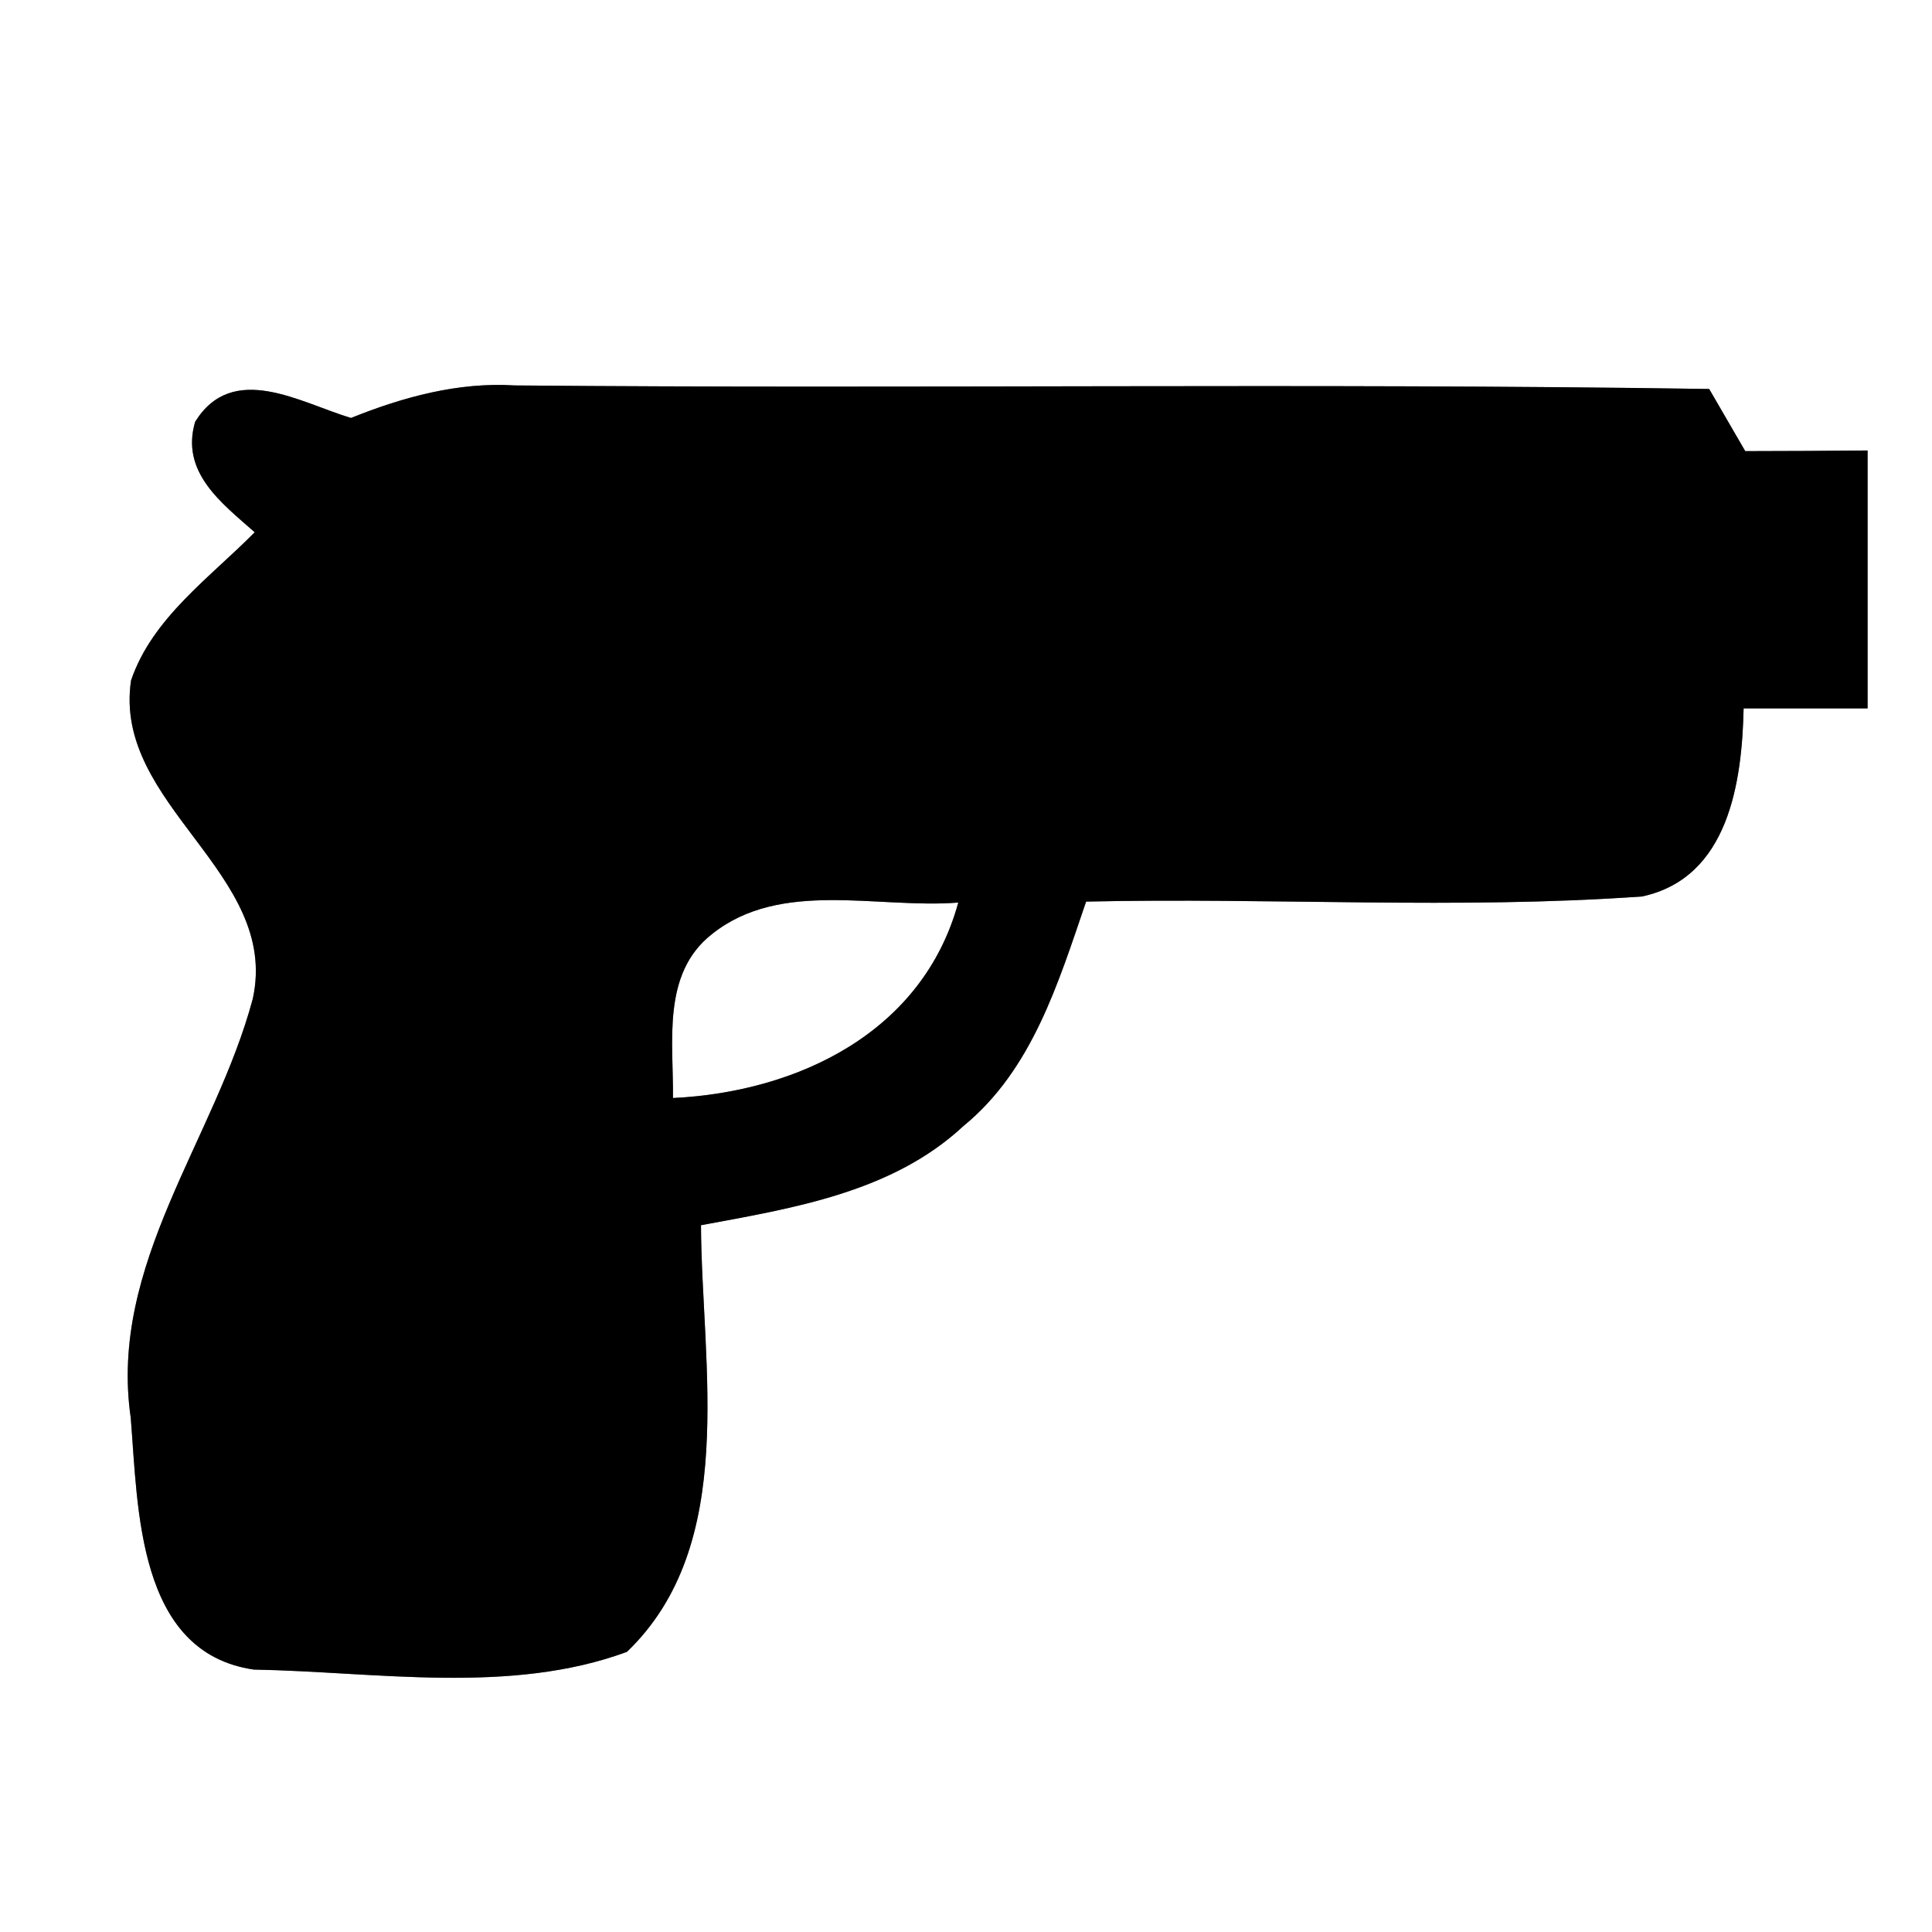 <?xml version="1.0" encoding="UTF-8" ?>
<!DOCTYPE svg PUBLIC "-//W3C//DTD SVG 1.1//EN" "http://www.w3.org/Graphics/SVG/1.1/DTD/svg11.dtd">
<svg width="60pt" height="60pt" viewBox="0 0 60 60" version="1.1" xmlns="http://www.w3.org/2000/svg">
<rect x="0" y="0" width="60" height="60" fill="#808080" stroke="none"/>
<g id="#ffffffff">
<path fill="#ffffff" opacity="1.00" d=" M 0.00 0.00 L 60.00 0.00 L 60.00 60.00 L 0.00 60.00 L 0.00 0.00 M 6.06 13.10 C 5.60 14.67 6.88 15.62 7.91 16.53 C 6.52 17.94 4.73 19.19 4.07 21.13 C 3.49 25.01 8.71 27.11 7.85 31.02 C 6.68 35.39 3.37 39.26 4.06 44.03 C 4.29 46.83 4.25 51.32 7.88 51.85 C 11.70 51.92 15.84 52.64 19.47 51.30 C 22.95 47.96 21.79 42.41 21.77 38.05 C 24.63 37.52 27.71 37.03 29.92 34.97 C 32.06 33.22 32.87 30.51 33.73 28.00 C 39.49 27.87 45.26 28.25 51.00 27.84 C 53.69 27.26 54.10 24.28 54.15 22.00 C 55.44 22.00 56.72 22.00 58.00 22.00 C 58.00 19.33 58.00 16.66 58.00 13.99 C 56.73 14.00 55.46 14.01 54.20 14.01 C 53.92 13.53 53.36 12.56 53.08 12.08 C 40.72 11.89 28.35 12.08 15.99 11.97 C 14.23 11.86 12.52 12.33 10.90 12.98 C 9.33 12.51 7.23 11.21 6.06 13.10 Z" />
<path fill="#ffffff" opacity="1.00" d=" M 22.11 29.01 C 24.25 27.30 27.26 28.23 29.76 28.03 C 28.66 32.05 24.79 33.91 20.90 34.10 C 20.92 32.37 20.54 30.24 22.11 29.01 Z" />
</g>
<g id="#000000ff">
<path fill="#000000" opacity="1.00" d=" M 6.06 13.10 C 7.23 11.21 9.33 12.51 10.90 12.98 C 12.52 12.33 14.23 11.86 15.99 11.97 C 28.35 12.08 40.72 11.89 53.08 12.08 C 53.36 12.56 53.92 13.53 54.20 14.01 C 55.46 14.01 56.73 14.00 58.00 13.99 C 58.00 16.66 58.00 19.33 58.00 22.00 C 56.72 22.00 55.44 22.00 54.15 22.00 C 54.10 24.28 53.69 27.26 51.00 27.84 C 45.26 28.25 39.49 27.87 33.73 28.00 C 32.87 30.51 32.06 33.22 29.92 34.97 C 27.71 37.03 24.63 37.52 21.77 38.05 C 21.79 42.41 22.95 47.96 19.47 51.30 C 15.84 52.64 11.70 51.92 7.88 51.85 C 4.25 51.32 4.29 46.83 4.06 44.03 C 3.37 39.26 6.68 35.39 7.85 31.02 C 8.71 27.11 3.49 25.01 4.07 21.13 C 4.73 19.19 6.52 17.94 7.91 16.53 C 6.88 15.62 5.60 14.67 6.06 13.10 M 22.11 29.01 C 20.54 30.24 20.92 32.37 20.90 34.10 C 24.79 33.91 28.66 32.05 29.76 28.03 C 27.26 28.23 24.25 27.30 22.11 29.01 Z" />
</g>
</svg>
